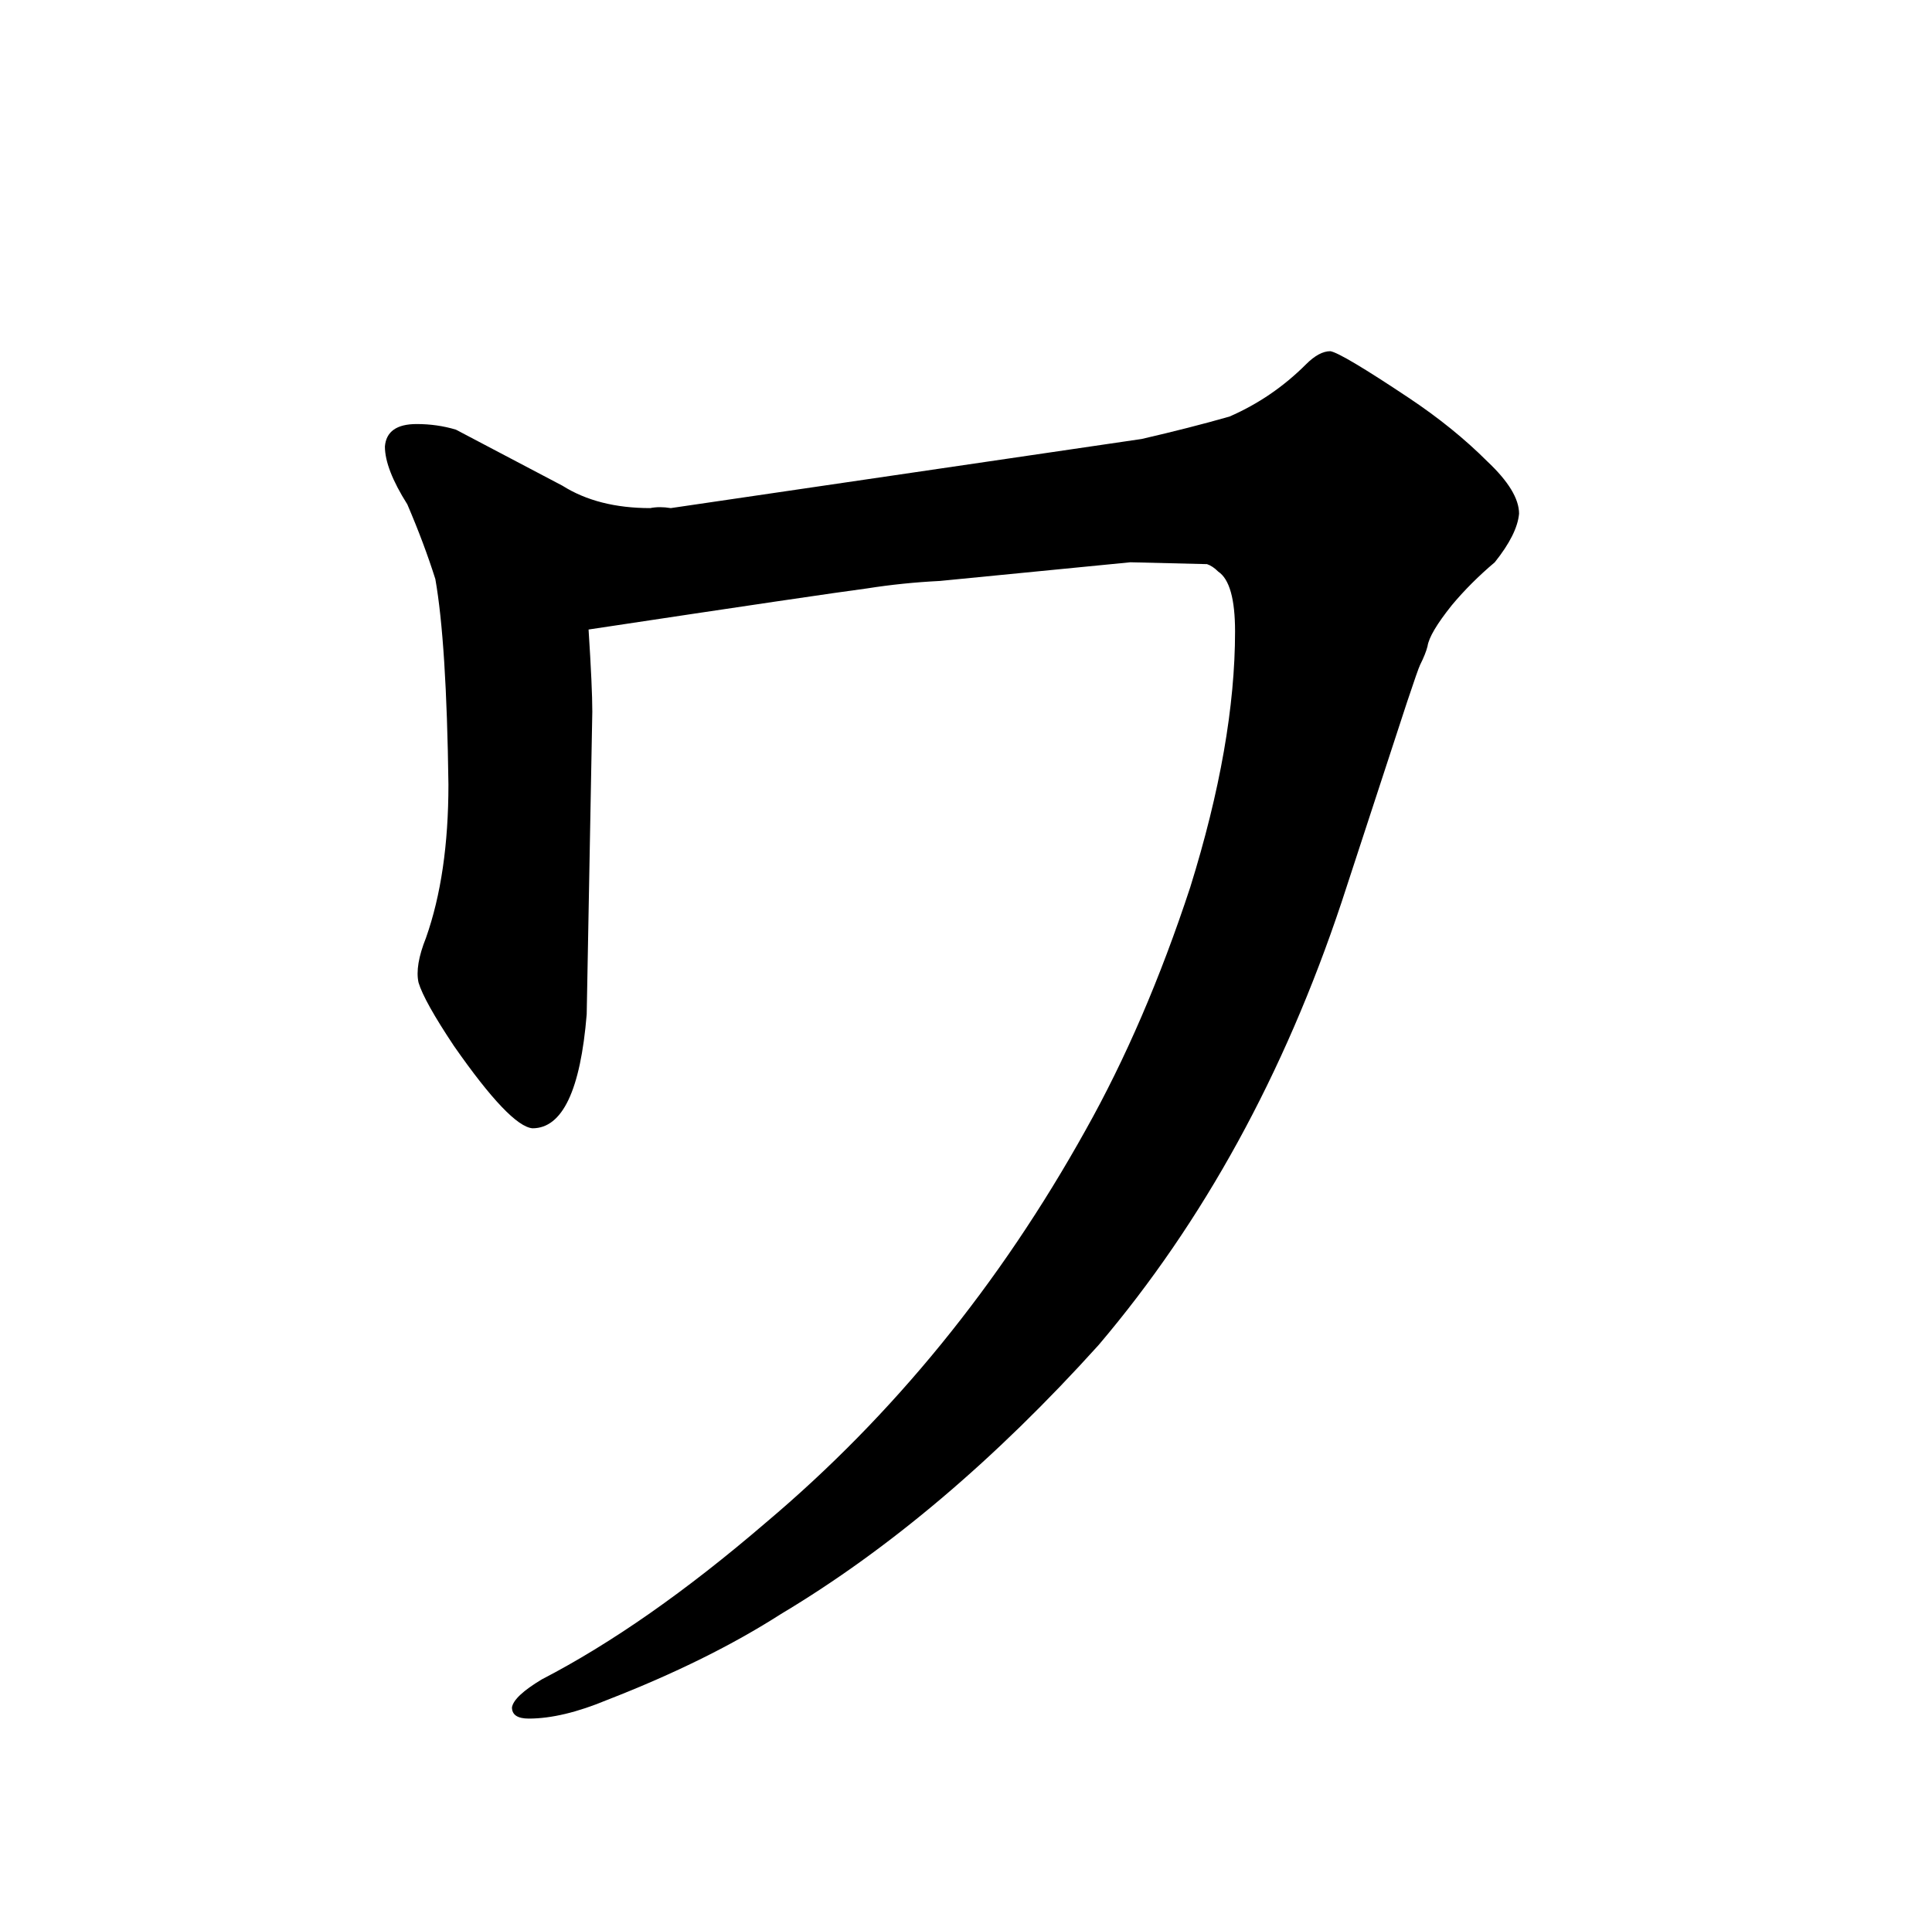 <?xml version="1.0" standalone="no"?>
<!DOCTYPE svg PUBLIC "-//W3C//DTD SVG 1.1//EN" "http://www.w3.org/Graphics/SVG/1.1/DTD/svg11.dtd" >
<svg xmlns="http://www.w3.org/2000/svg" xmlns:xlink="http://www.w3.org/1999/xlink" version="1.1" viewBox="-10 0 1034 1024">
  <g transform="matrix(1 0 0 -1 0 820)">
   <path fill="currentColor"
d="M790 519q12 15 13 26q0 12 -17 28q-18 18 -42 34q-36 24 -42 25q-6 0 -13 -7q-18 -18 -41 -28q-21 -6 -47 -12l-252 -37q-6 1 -11 0q-28 0 -47 12l-57 30q-10 3 -21 3q-16 0 -17 -12q0 -12 12 -31q9 -21 15 -40q6 -34 7 -110q0 -48 -12 -82q-6 -15 -4 -24q3 -10 19 -34
q30 -43 42 -44q24 0 29 61l3 162q0 13 -2 44q126 19 149 22q19 3 39 4l102 10l41 -1q3 -1 6 -4q9 -6 9 -32q0 -60 -24 -137q-24 -73 -56 -130q-69 -124 -171 -210q-64 -55 -120 -84q-15 -9 -16 -15q0 -6 9 -6q18 0 42 10q54 21 93 46q87 52 170 144q84 99 130 237l35 107
q6 18 7 20q3 6 4 10q1 7 13 22q10 12 23 23v0z" />
  </g>

</svg>
